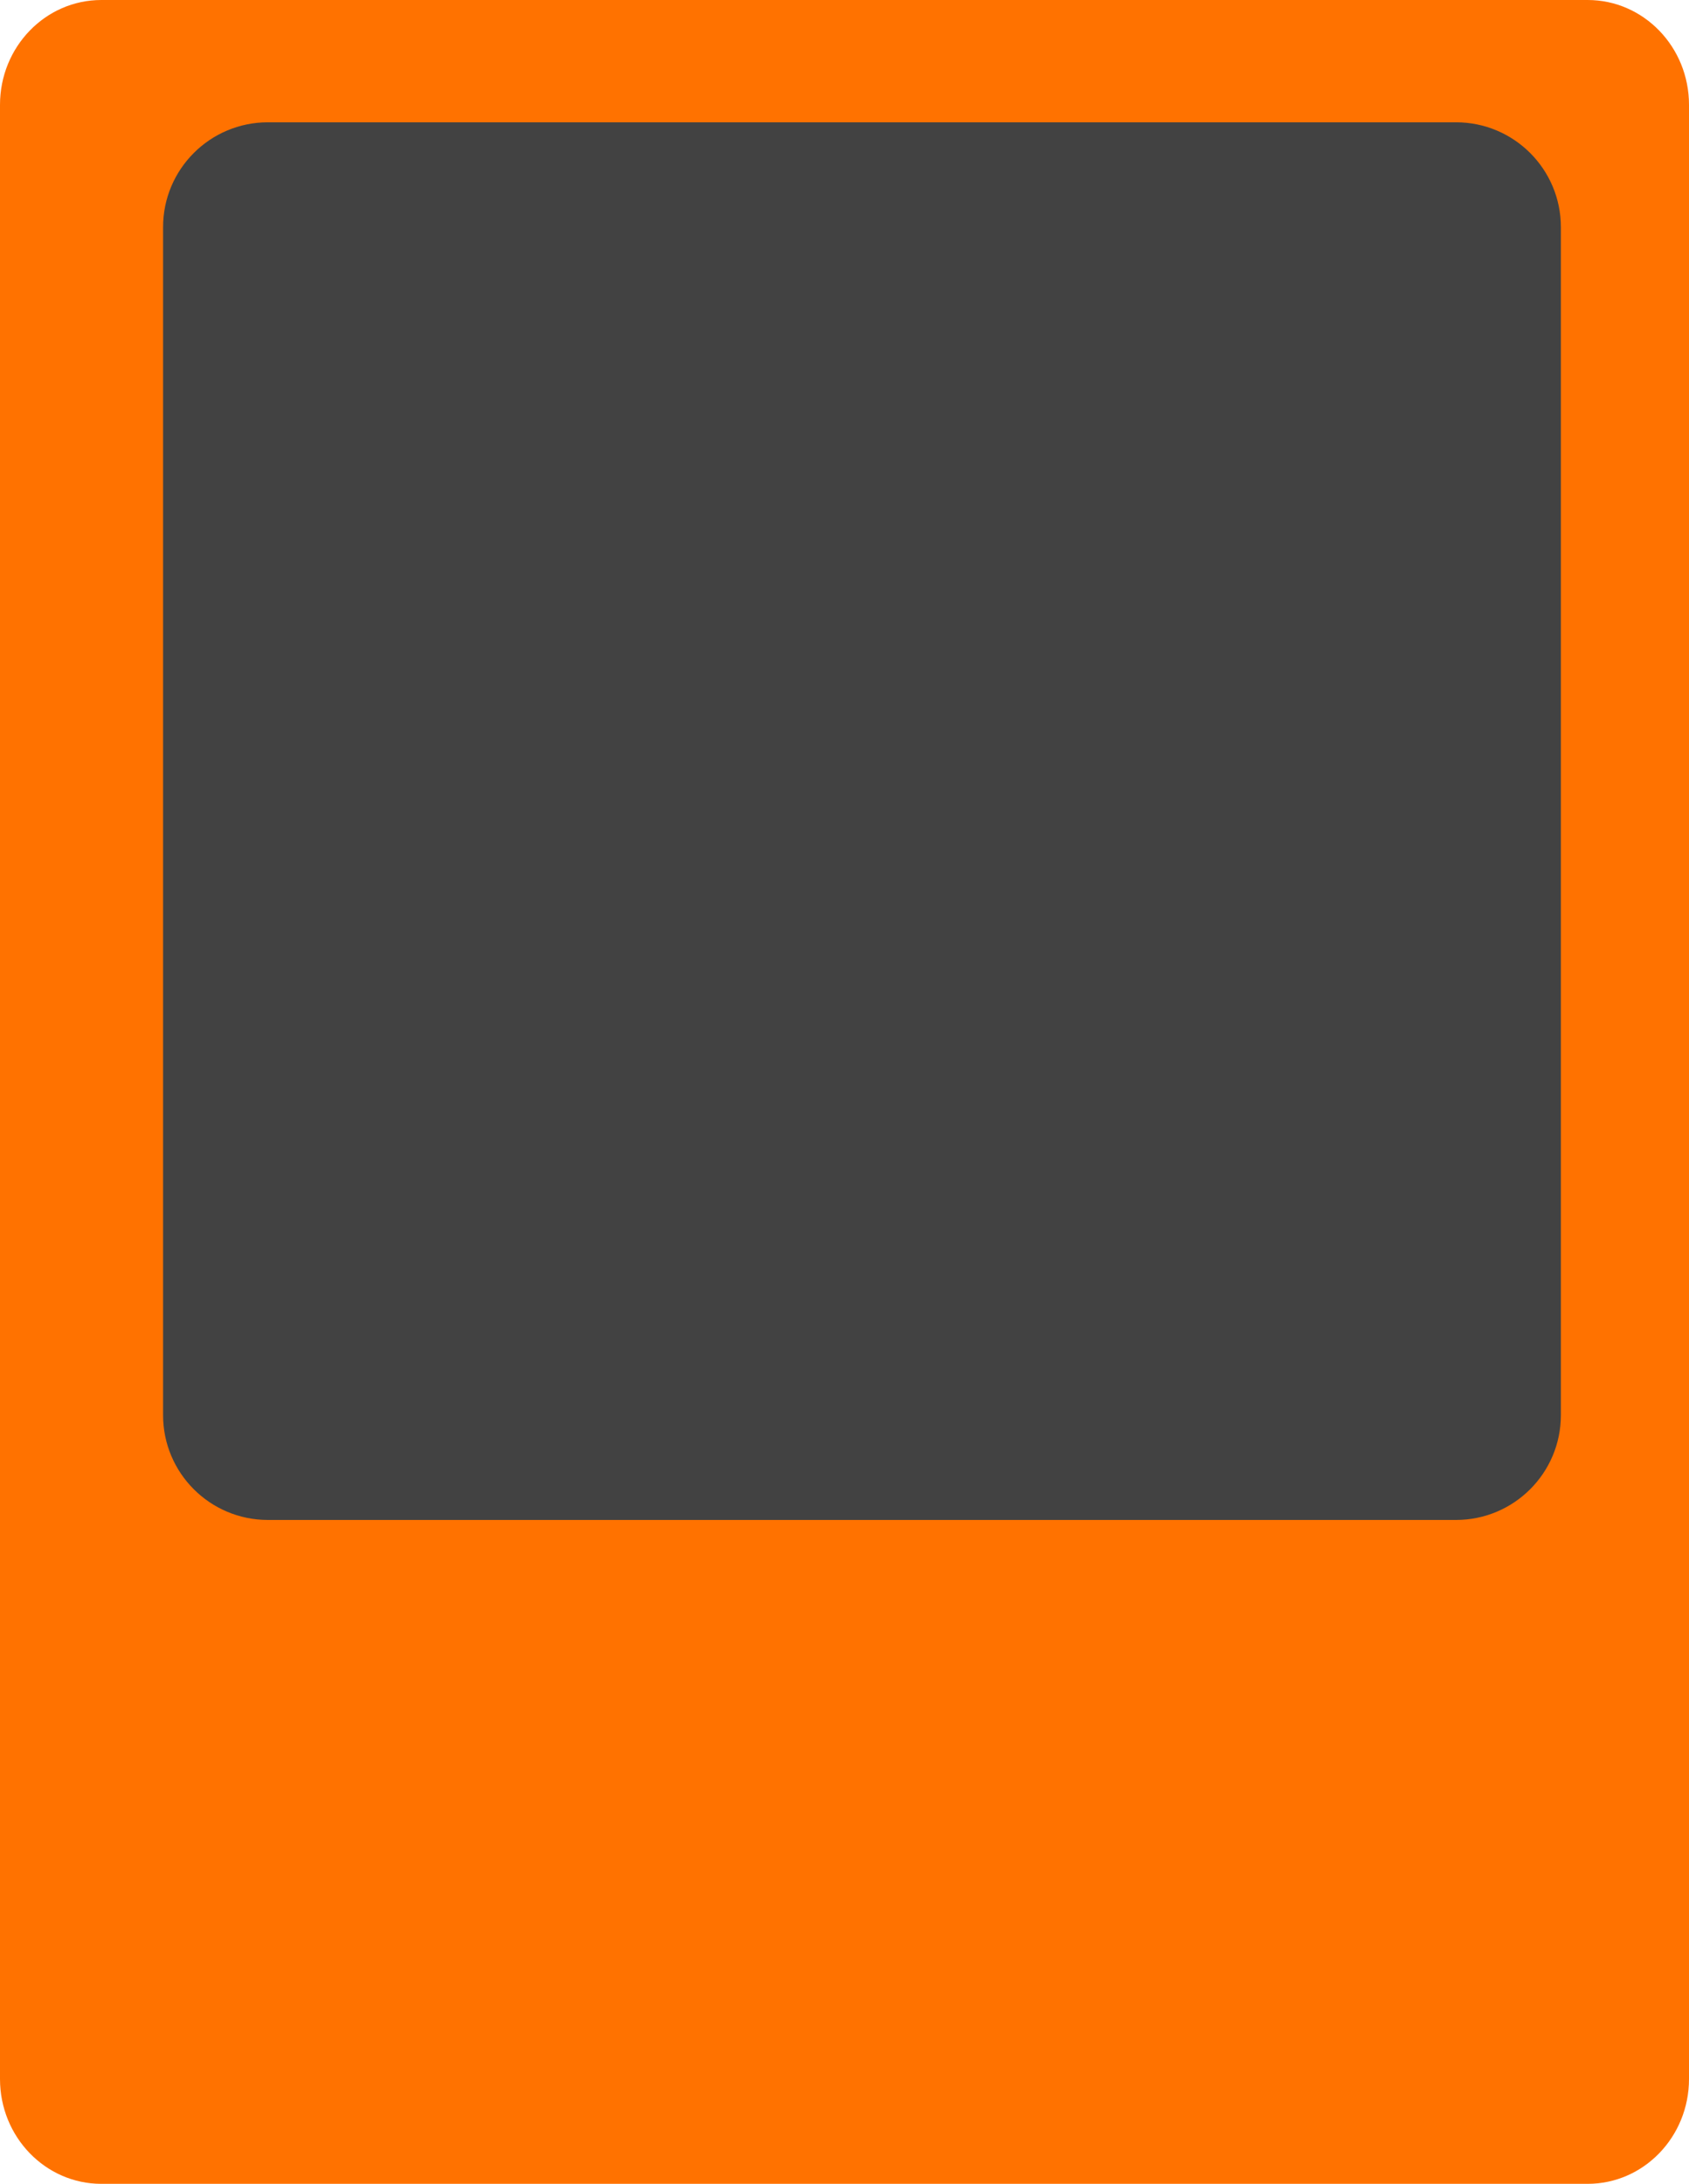 <?xml version="1.0" encoding="utf-8"?>
<!-- Generator: Adobe Illustrator 14.0.0, SVG Export Plug-In . SVG Version: 6.00 Build 43363)  -->
<!DOCTYPE svg PUBLIC "-//W3C//DTD SVG 1.1//EN" "http://www.w3.org/Graphics/SVG/1.1/DTD/svg11.dtd">
<svg version="1.1" id="Layer_1" xmlns="http://www.w3.org/2000/svg" xmlns:xlink="http://www.w3.org/1999/xlink" x="0px" y="0px"
	 width="193.333px" height="250px" viewBox="0 0 193.333 250" enable-background="new 0 0 193.333 250" xml:space="preserve">
<g id="Layer_2_1_">
</g>
<g id="Layer_1_1_">
	<path fill="#FF7200" d="M193.333,238c0,6.627-5.192,12-11.6,12H11.6C5.193,250,0,244.627,0,238V12C0,5.373,5.193,0,11.6,0h170.133
		c6.406,0,11.6,5.373,11.6,12V238L193.333,238z"/>
	<path fill="#424242" d="M178.667,162c0,6.627-5.373,12-12,12h-136c-6.627,0-12-5.373-12-12V26c0-6.627,5.373-12,12-12h136
		c6.627,0,12,5.373,12,12V162z"/>
</g>
<path fill="none" stroke="#FF7200" stroke-width="15" d="M141.336-12.394c6.65-50.647-31.852-89.081-86.085-85.93"/>
<path fill="none" stroke="#FF7200" stroke-width="15" d="M118.639-17.703c4.707-33.694-21.85-59.22-59.374-57.069"/>
<circle fill="none" stroke="#FF7200" stroke-width="15" cx="78.012" cy="-34.82" r="14.344"/>
<ellipse fill="none" stroke="#FF7200" stroke-width="15" cx="78.118" cy="-35.061" rx="5.884" ry="6.687"/>
</svg>
